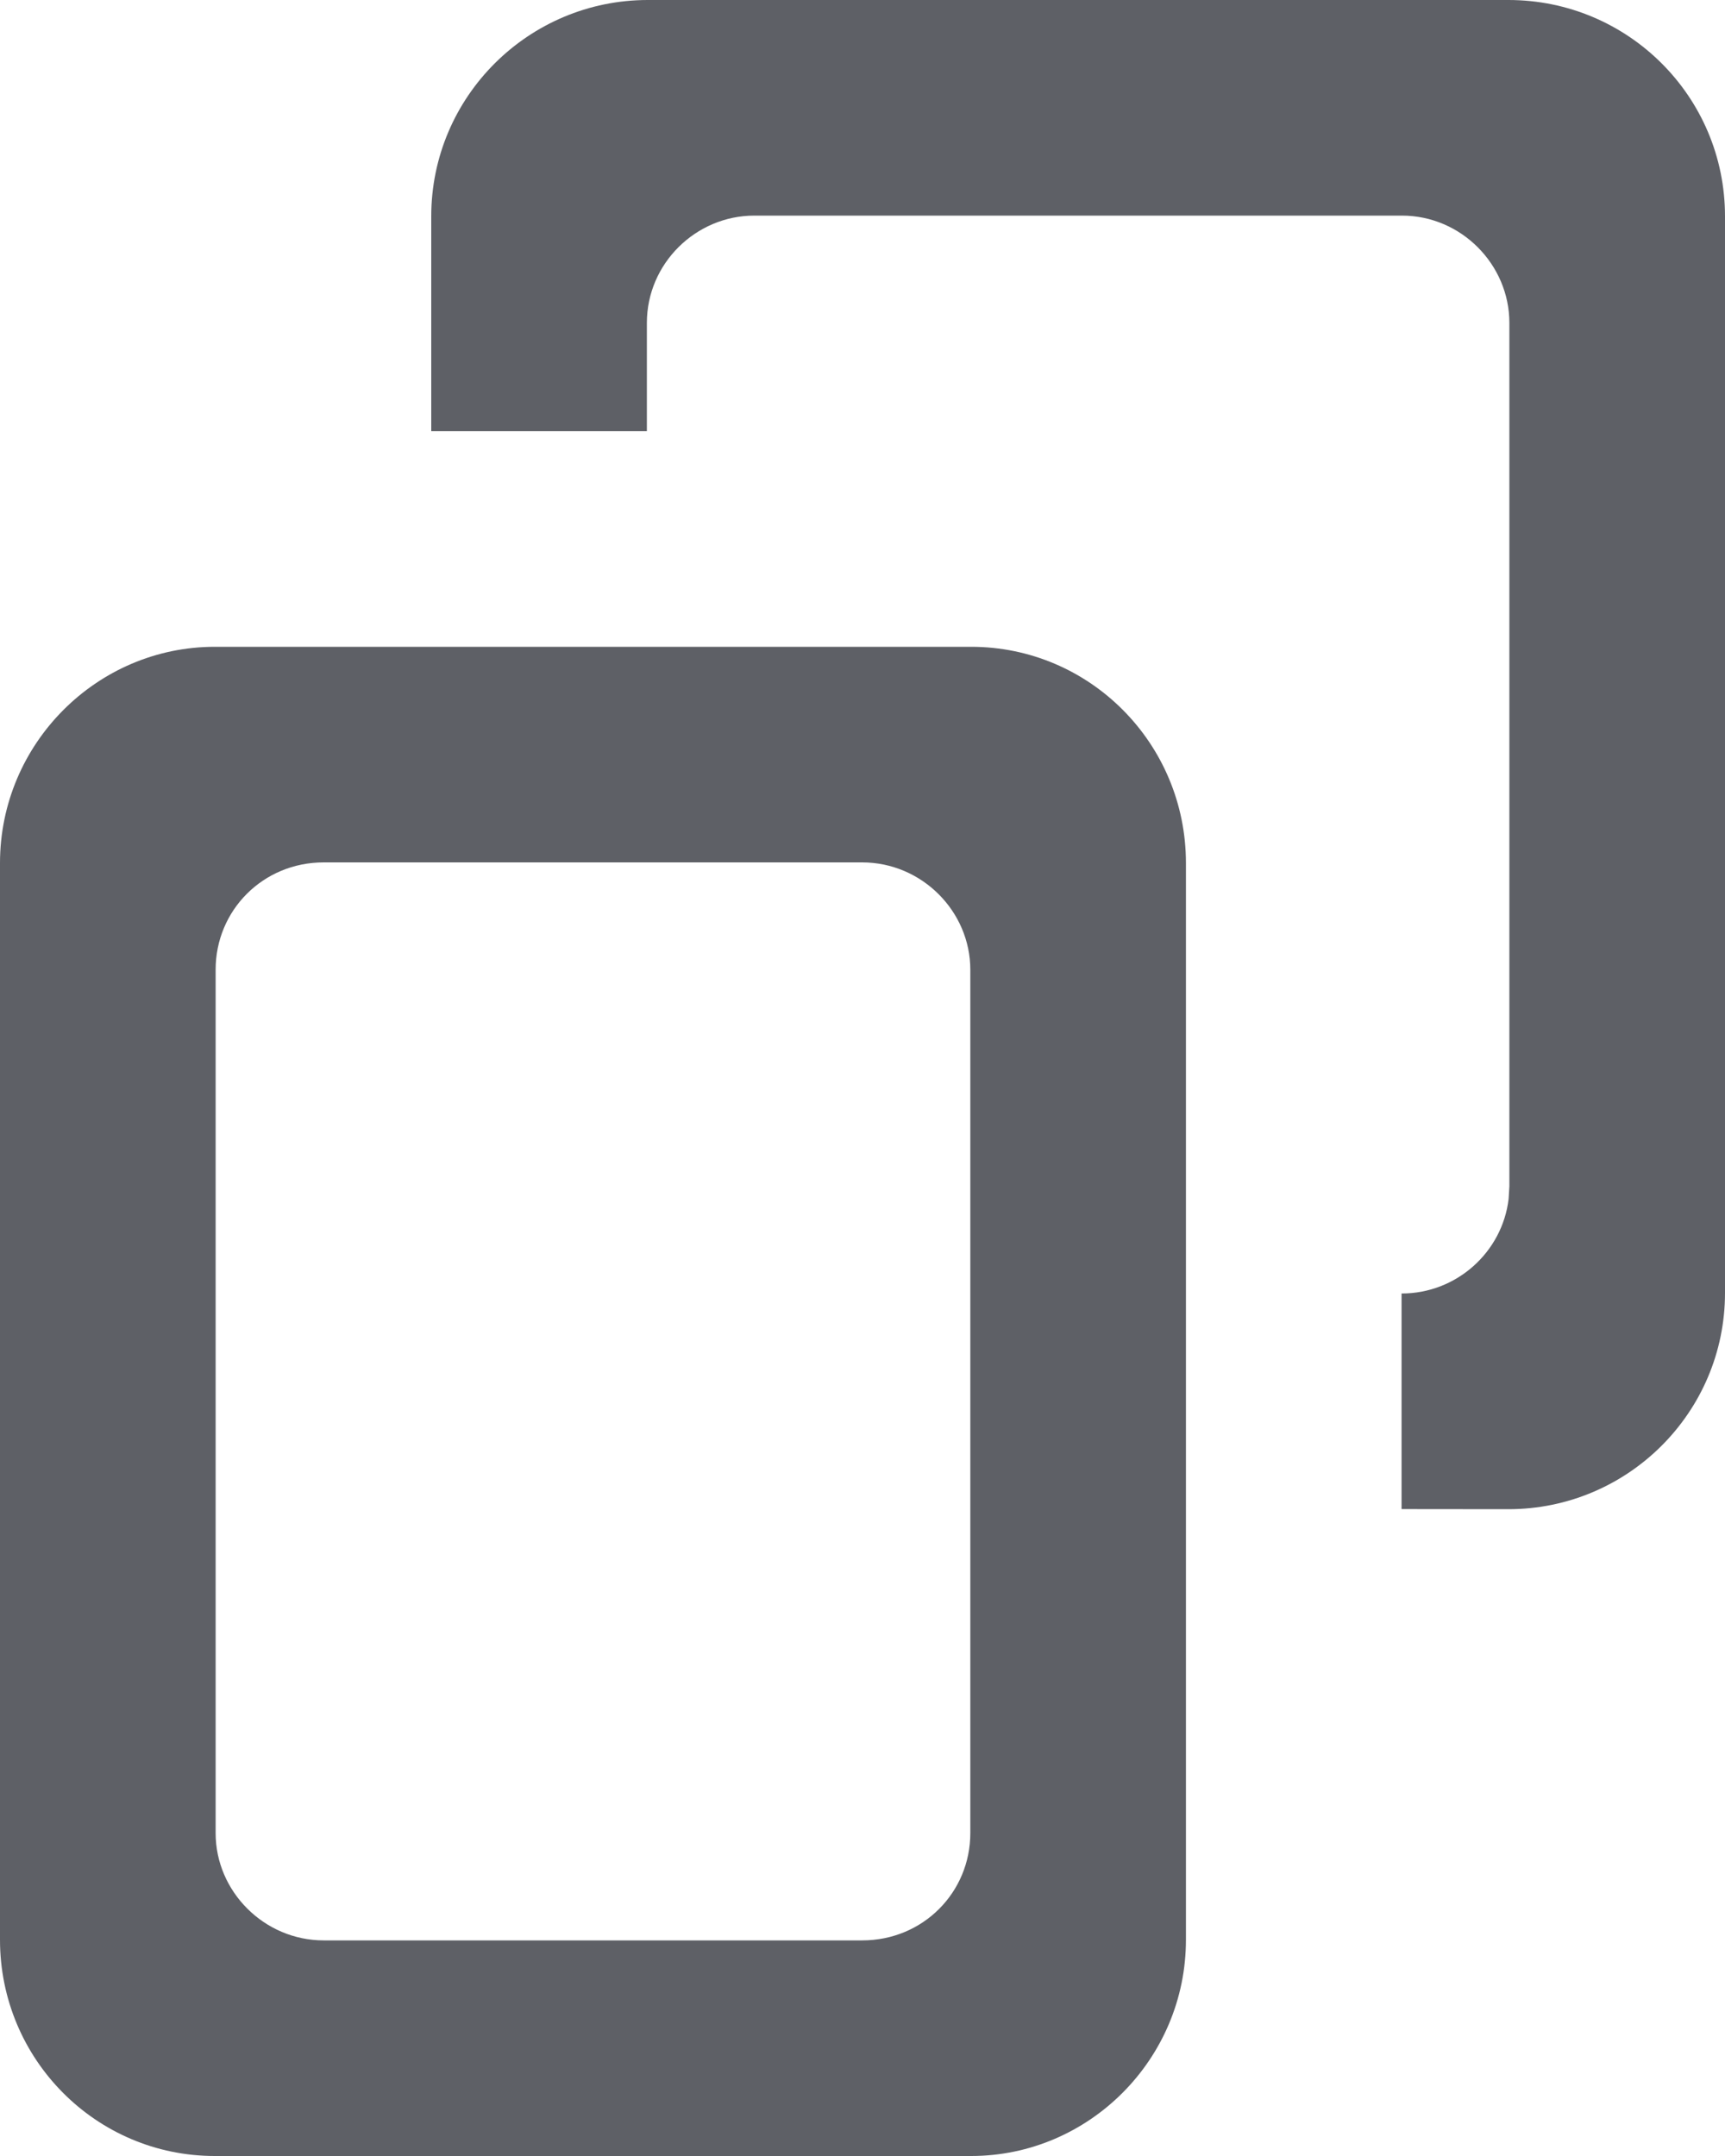 <svg xmlns="http://www.w3.org/2000/svg" width="16" height="20" viewBox="0 0 16 20">
    <g fill="none" fill-rule="evenodd">
        <g fill="#5E6066">
            <g>
                <g>
                    <g>
                        <g>
                            <path d="M9.008 6C10.108 6 11 6.897 11 8.006v9.988C11 19.102 10.1 20 9.008 20H1.992C.892 20 0 19.103 0 17.994V8.006C0 6.898.9 6 1.992 6h7.016zm-1.01 2H3.002C2.438 8 2 8.446 2 8.995v8.01c0 .54.449.995 1.003.995h4.994C8.562 18 9 17.554 9 17.005v-8.01C9 8.455 8.551 8 7.997 8zm5.993-8C15.101 0 16 .897 16 2.006v9.988C16 13.102 15.098 14 13.991 14L13 13.999v-2c.508.001.935-.383.993-.878l.007-.116v-8.01c0-.54-.446-.995-.997-.995H6.997C6.453 2 6 2.446 6 2.995V4H4V2.006C4 .898 4.902 0 6.009 0h7.982z" transform="translate(-703 -534) translate(20 492) translate(30 30) translate(38) translate(615 12)"/>
                        </g>
                    </g>
                </g>
            </g>
        </g>
    </g>
</svg>
